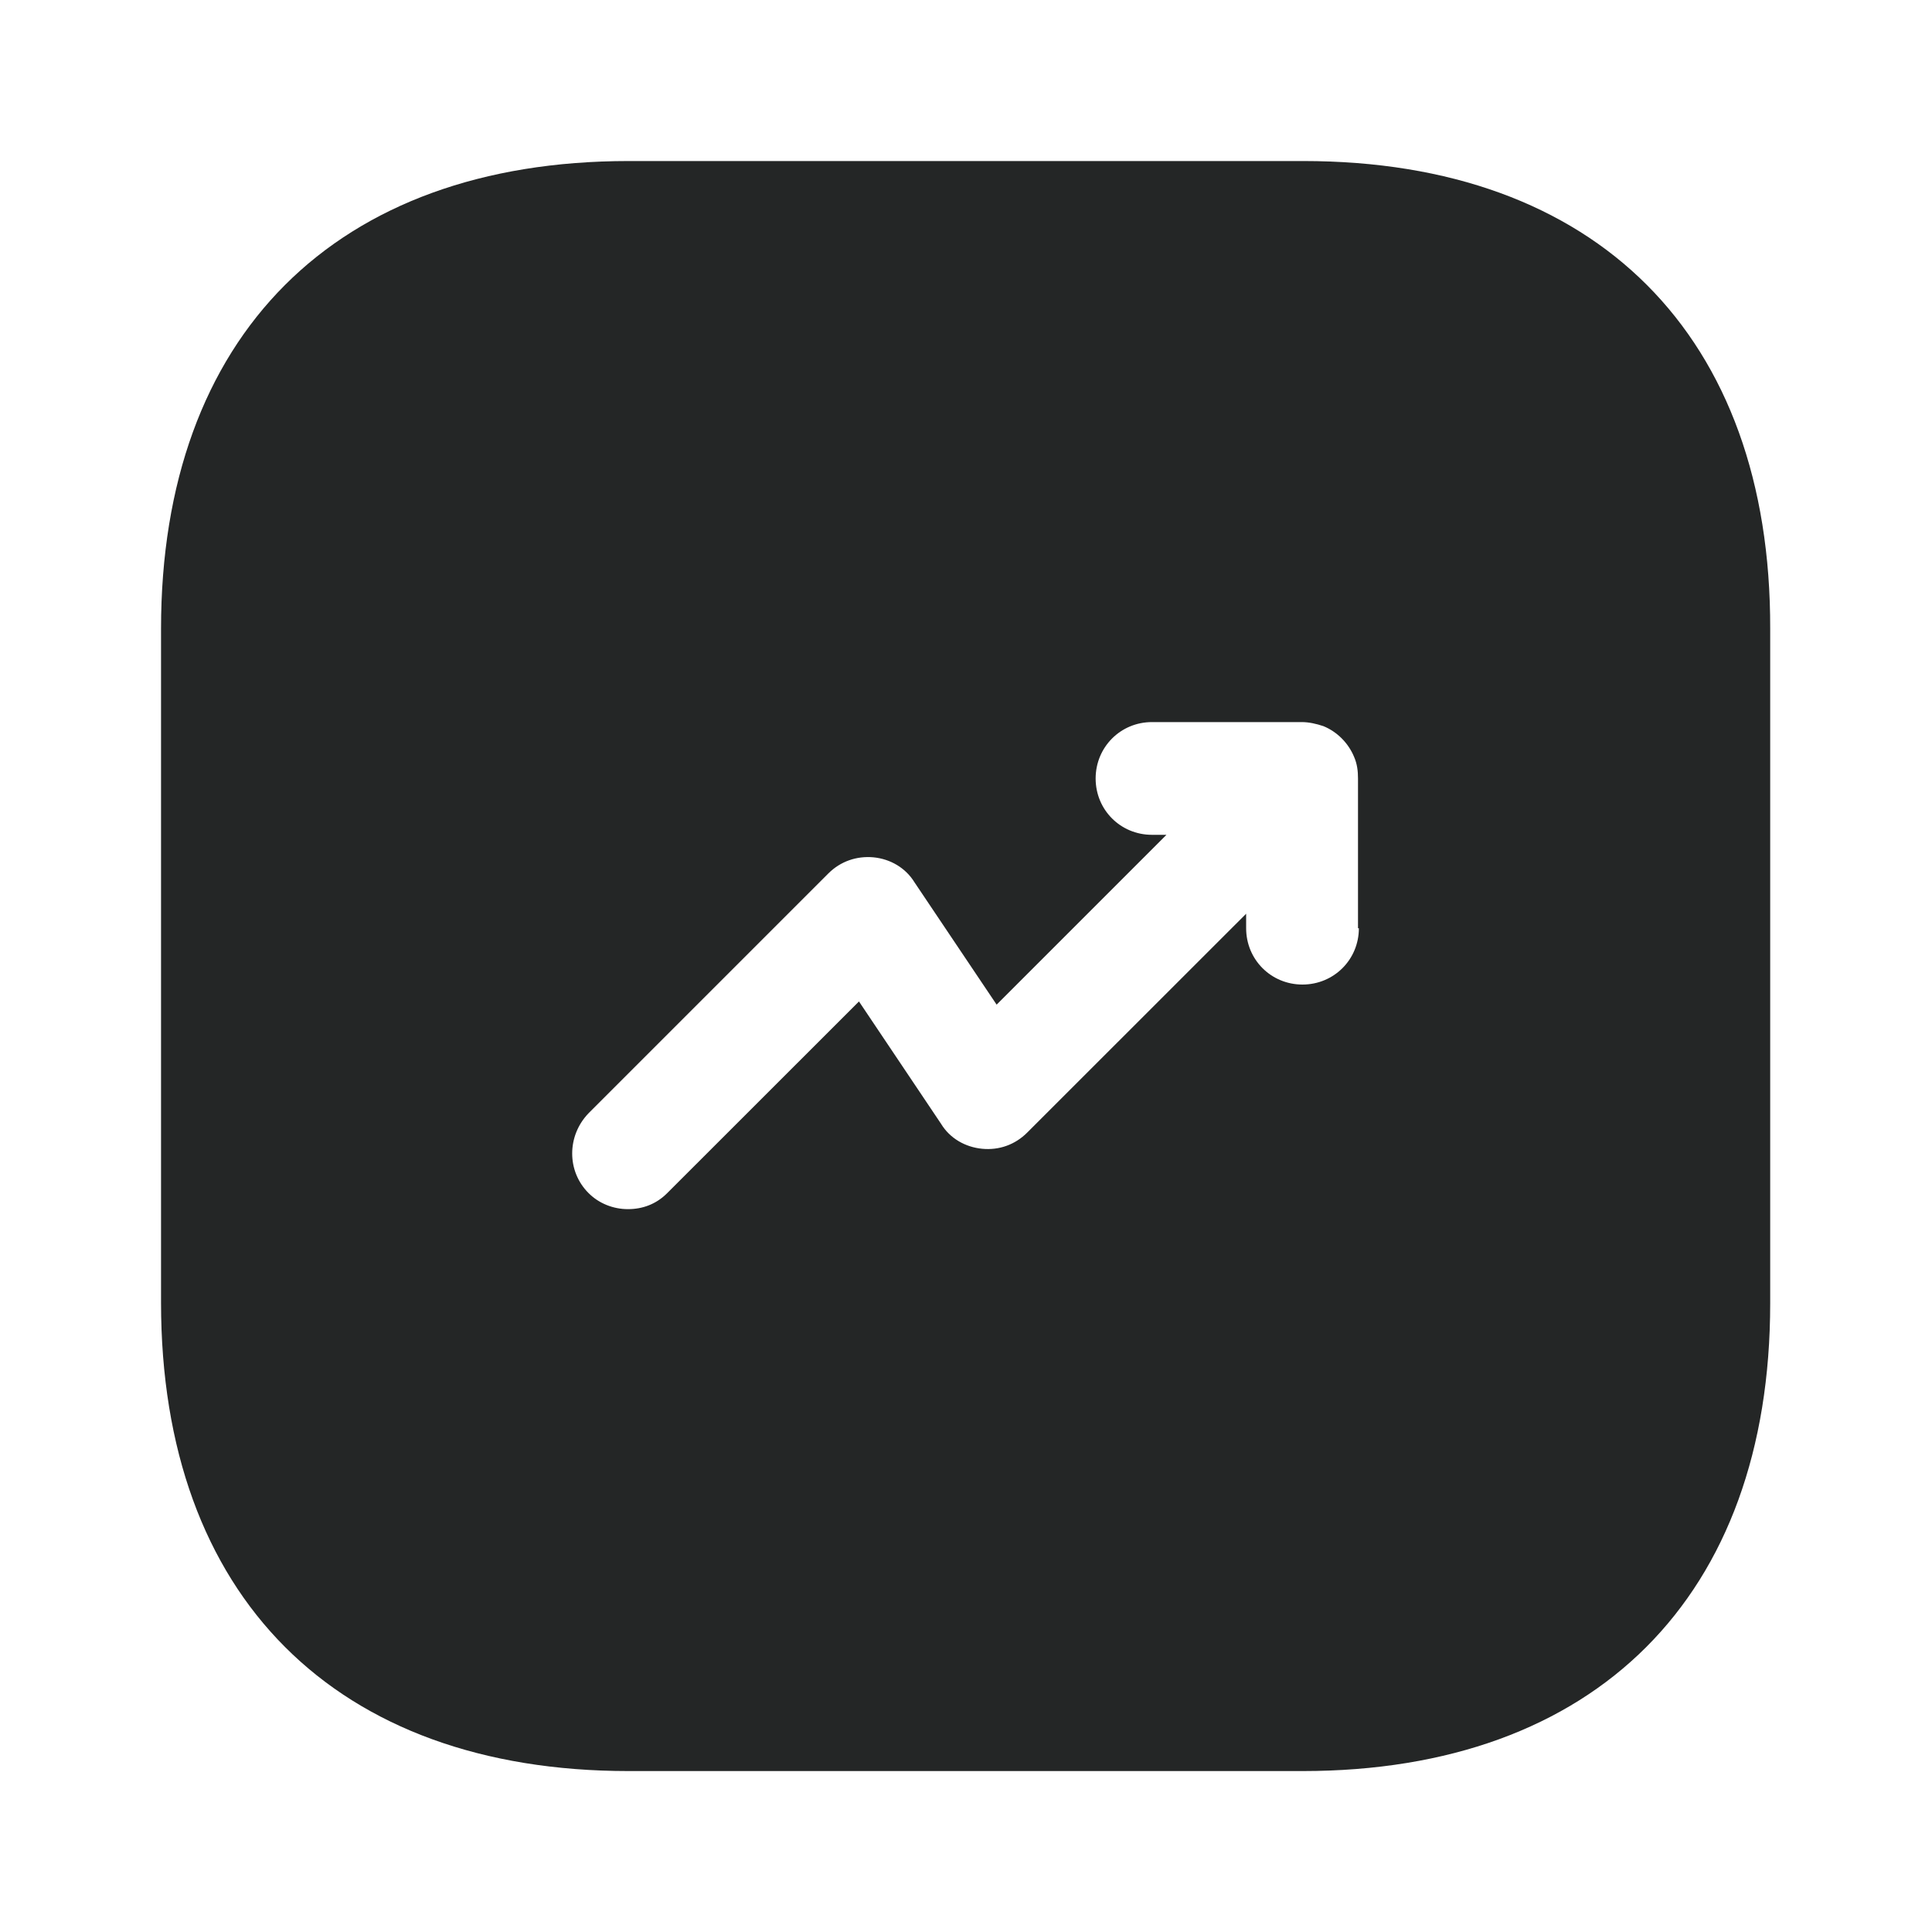 <svg width="20" height="20" viewBox="0 0 20 20" fill="none" xmlns="http://www.w3.org/2000/svg">
<path d="M13.492 1.667H6.508C3.475 1.667 1.667 3.475 1.667 6.509V13.484C1.667 16.525 3.475 18.334 6.508 18.334H13.483C16.517 18.334 18.325 16.525 18.325 13.492V6.509C18.333 3.475 16.525 1.667 13.492 1.667ZM14.067 9.609C14.067 9.934 13.808 10.192 13.483 10.192C13.158 10.192 12.9 9.934 12.9 9.609V9.459L10.633 11.725C10.508 11.85 10.342 11.909 10.167 11.892C9.992 11.875 9.833 11.784 9.742 11.634L8.892 10.367L6.908 12.35C6.792 12.467 6.65 12.517 6.5 12.517C6.35 12.517 6.2 12.459 6.092 12.35C5.867 12.125 5.867 11.759 6.092 11.525L8.575 9.042C8.7 8.917 8.867 8.859 9.042 8.875C9.217 8.892 9.375 8.984 9.467 9.134L10.317 10.4L12.075 8.642H11.925C11.6 8.642 11.342 8.384 11.342 8.059C11.342 7.734 11.6 7.475 11.925 7.475H13.475C13.55 7.475 13.625 7.492 13.7 7.517C13.842 7.575 13.958 7.692 14.017 7.834C14.05 7.909 14.058 7.984 14.058 8.059V9.609H14.067Z" fill="#242626"/>
</svg>
